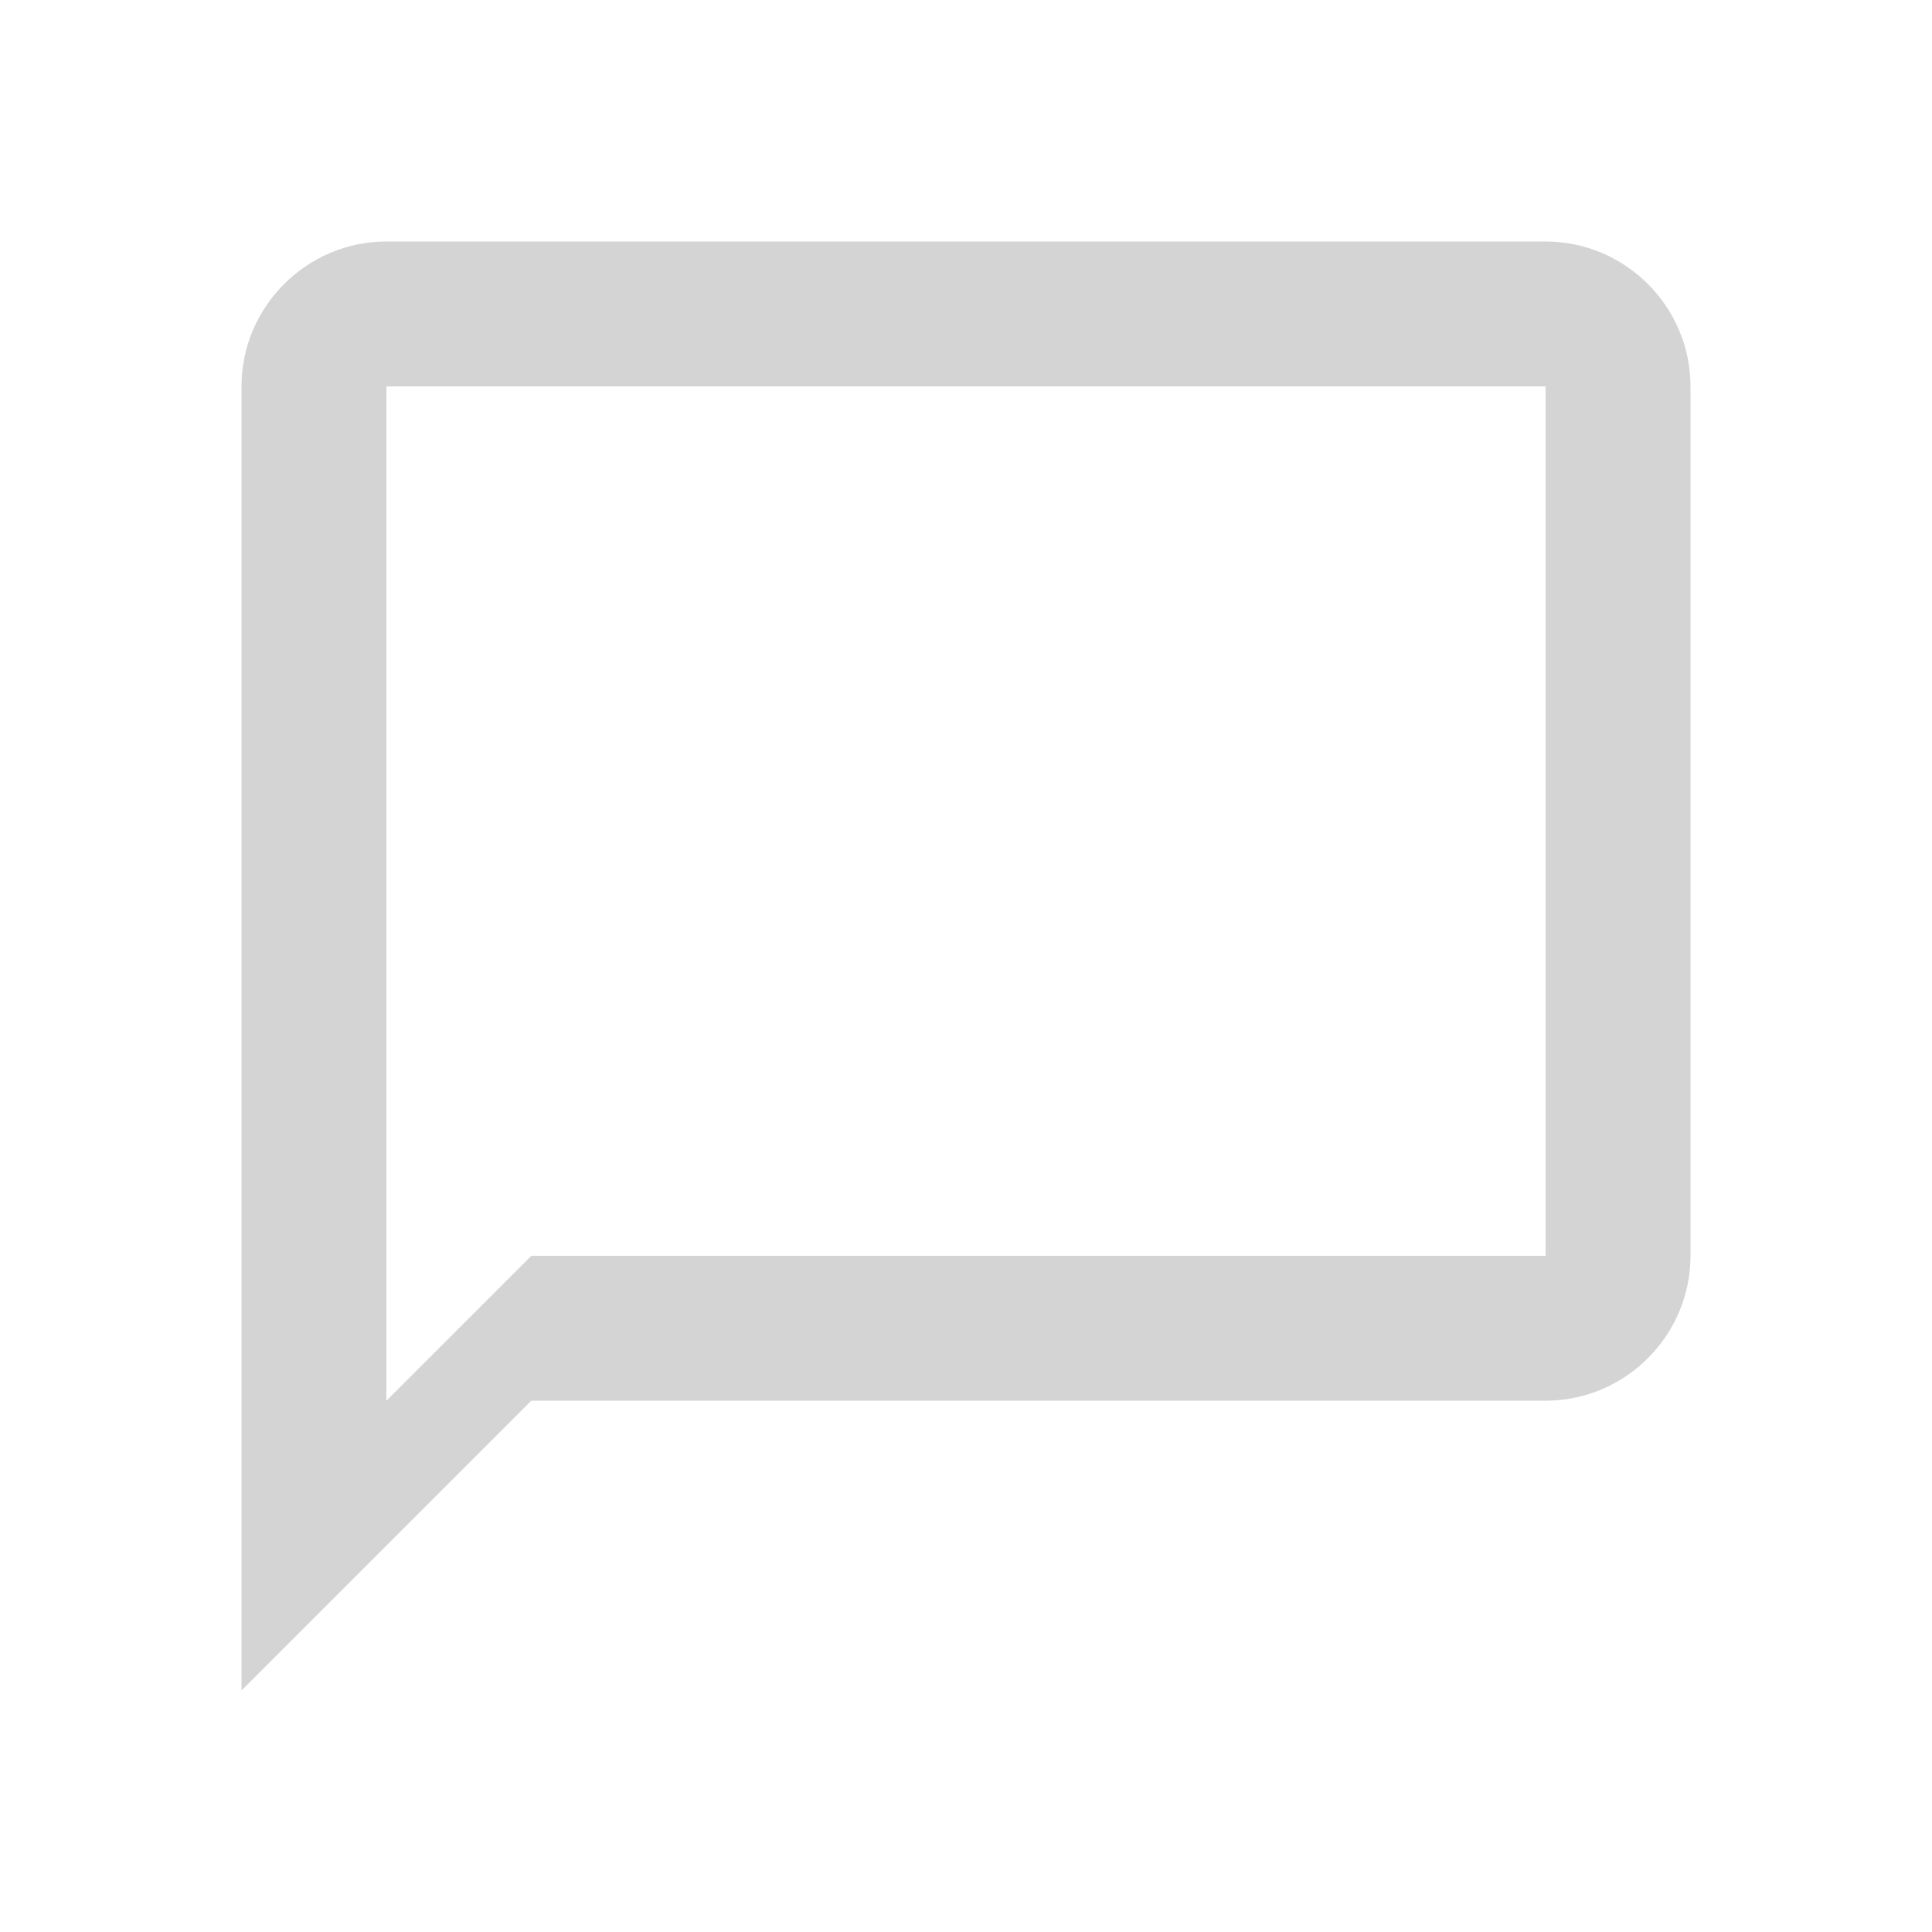 <svg width="24" height="24" fill="none" xmlns="http://www.w3.org/2000/svg"><path d="M19.2 3H4.8C3.81 3 3 3.81 3 4.8V21l3.6-3.6h12.6c.99 0 1.8-.81 1.8-1.8V4.8c0-.99-.81-1.8-1.8-1.8zm0 12.6H6.6l-1.8 1.8V4.8h14.4v10.8z" fill="#D4D4D4"/></svg>